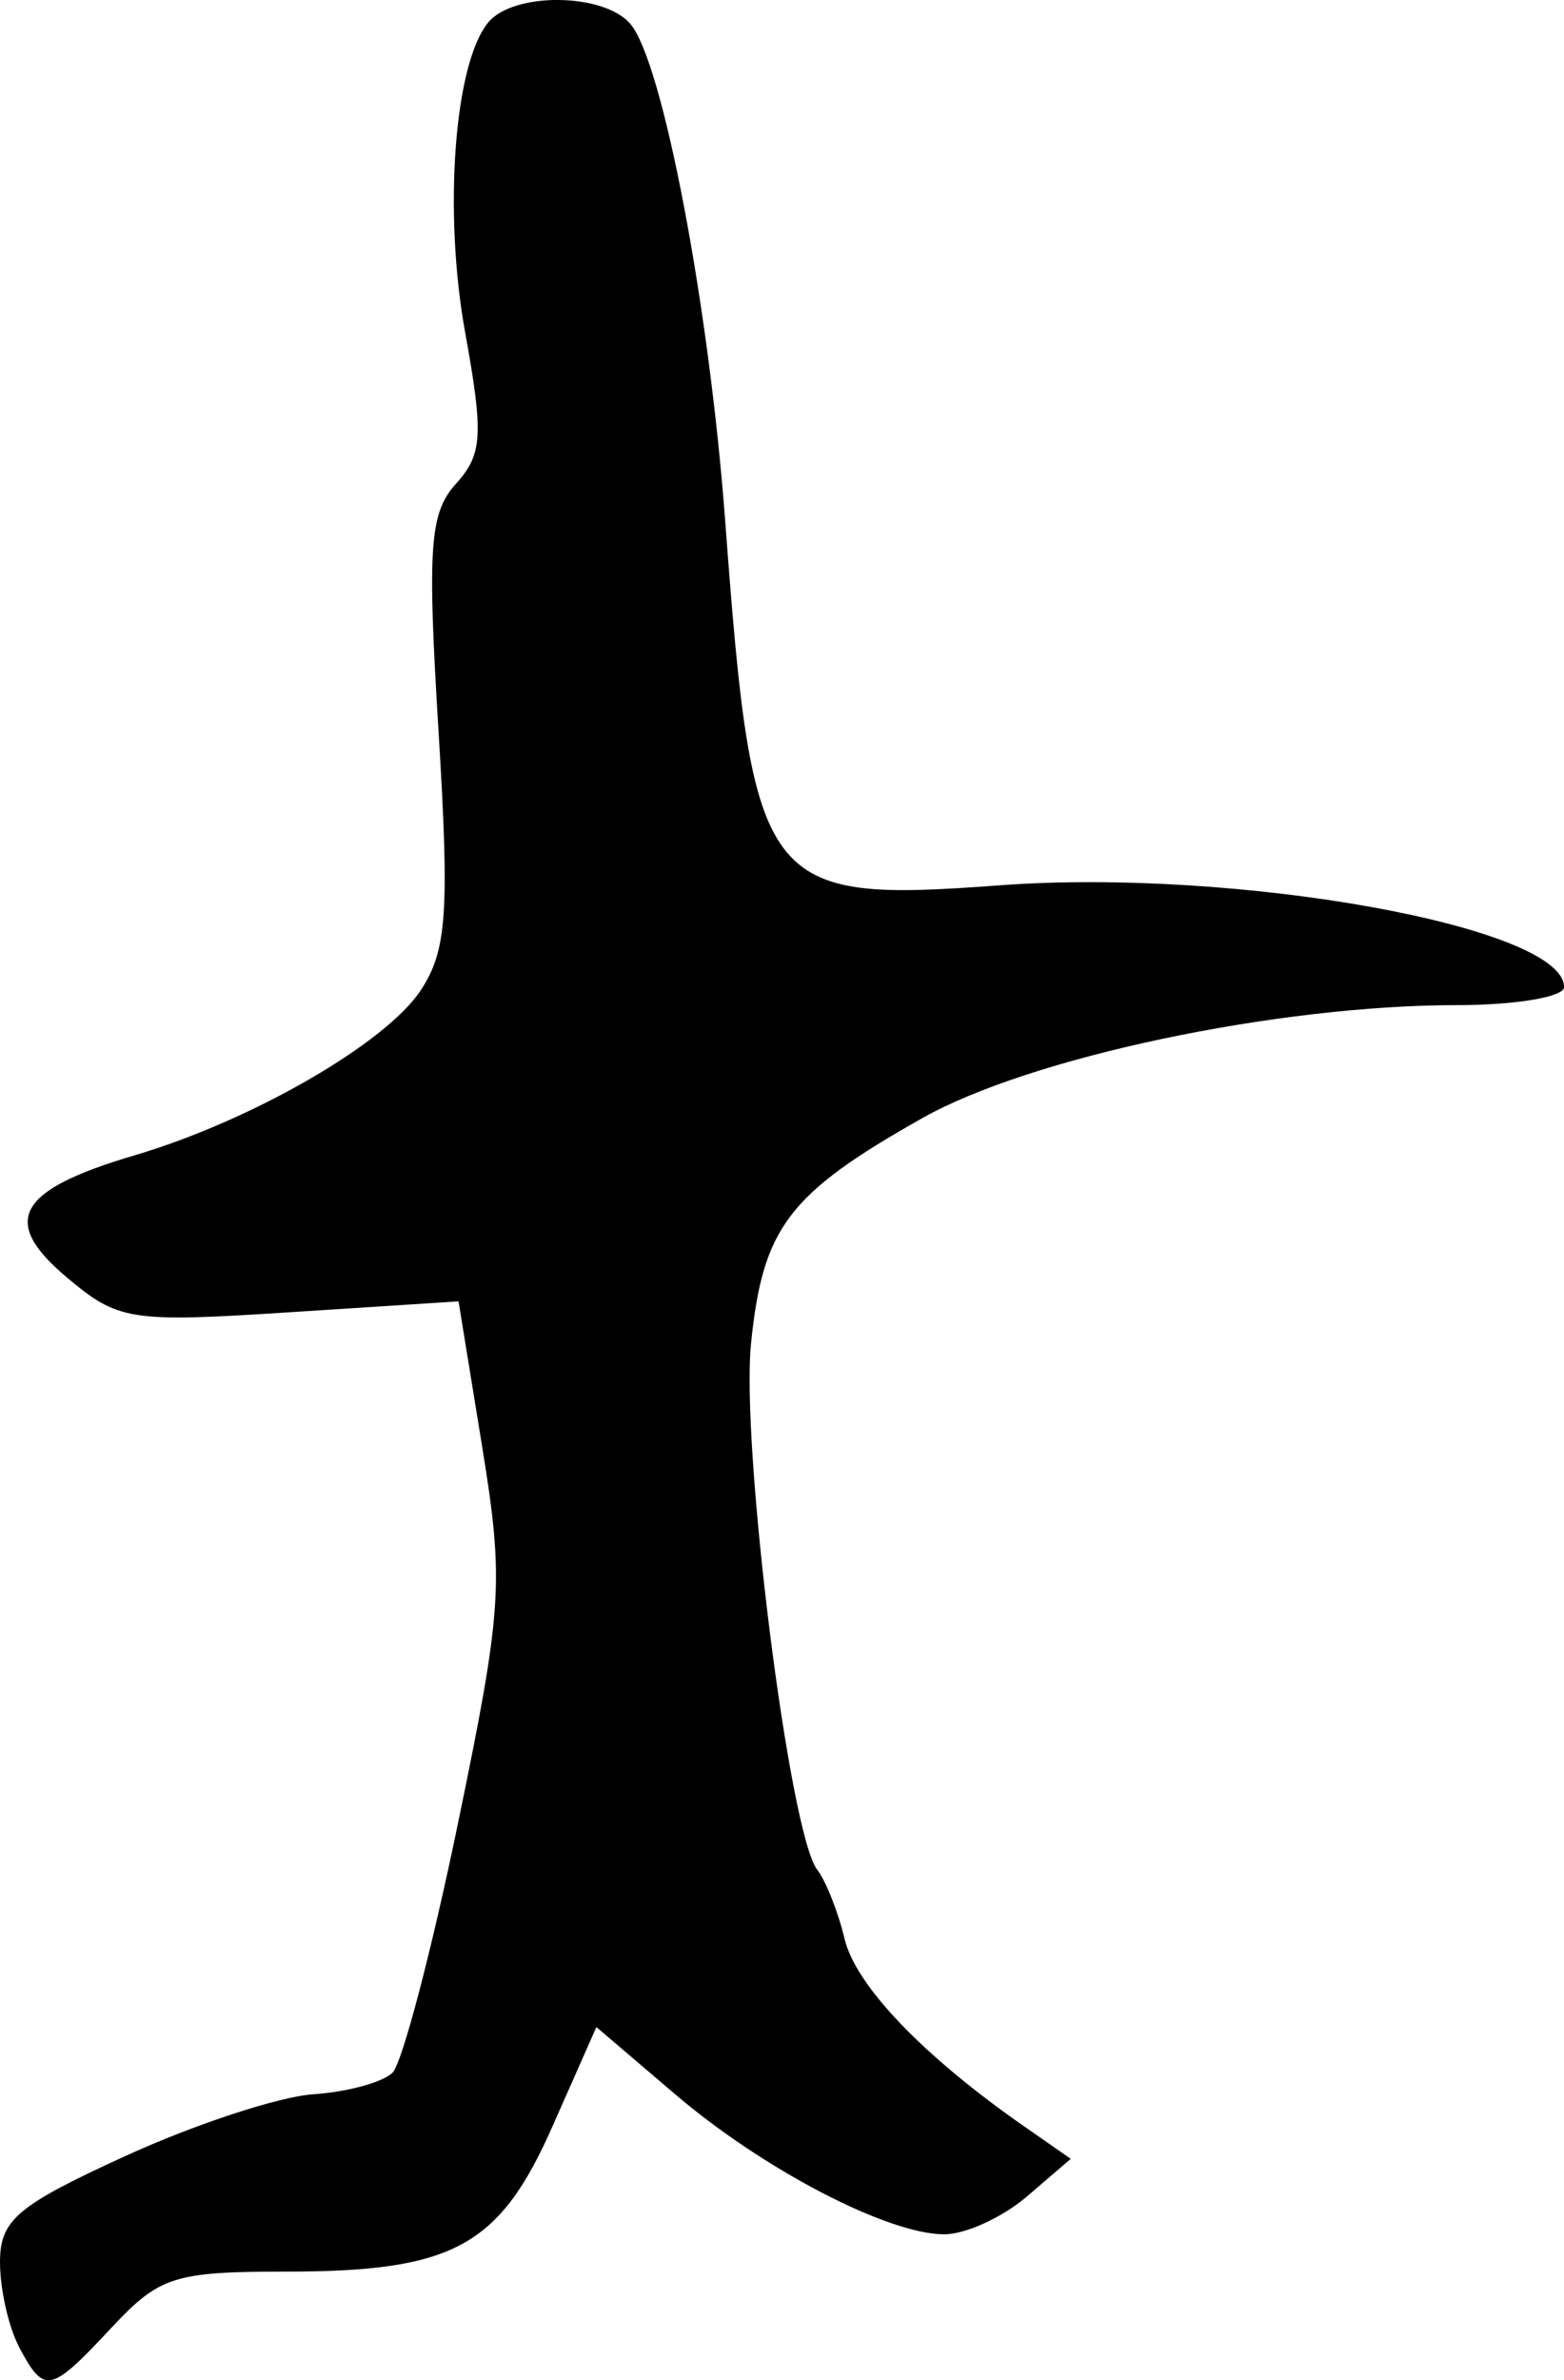 <?xml version="1.0" encoding="UTF-8" standalone="no"?>
<!-- Created with Inkscape (http://www.inkscape.org/) -->

<svg
   width="22.225mm"
   height="33.811mm"
   viewBox="0 0 22.225 33.811"
   version="1.1"
   id="svg1"
   xml:space="preserve"
   xmlns="http://www.w3.org/2000/svg"
   xmlns:svg="http://www.w3.org/2000/svg"><defs
     id="defs1" /><g
     id="layer1"
     transform="translate(-23.679,-61.312)"><path
       style="fill:#000000"
       d="m 23.953,94.656 c -0.151,-0.281 -0.274,-0.825 -0.274,-1.207 0,-0.602 0.241,-0.806 1.786,-1.512 0.982,-0.449 2.181,-0.843 2.665,-0.875 0.483,-0.032 0.99,-0.171 1.127,-0.307 0.137,-0.137 0.555,-1.728 0.929,-3.537 0.634,-3.067 0.657,-3.428 0.345,-5.354 l -0.336,-2.066 -2.398,0.155 c -2.276,0.147 -2.437,0.121 -3.173,-0.499 -0.948,-0.799 -0.703,-1.237 0.97,-1.731 1.665,-0.492 3.572,-1.592 4.067,-2.348 0.37,-0.564 0.407,-1.115 0.249,-3.687 -0.16,-2.604 -0.126,-3.09 0.248,-3.503 0.378,-0.418 0.395,-0.695 0.131,-2.15 -0.311,-1.716 -0.155,-3.818 0.327,-4.403 0.361,-0.439 1.654,-0.423 2.025,0.025 0.459,0.554 1.114,3.994 1.343,7.053 0.393,5.255 0.523,5.428 3.904,5.178 3.376,-0.249 8.017,0.588 8.017,1.446 0,0.14 -0.685,0.256 -1.521,0.256 -2.564,0.001 -6.069,0.742 -7.598,1.605 -1.902,1.073 -2.267,1.552 -2.434,3.196 -0.149,1.459 0.544,6.974 0.94,7.481 0.122,0.157 0.297,0.599 0.389,0.983 0.158,0.664 1.122,1.669 2.559,2.668 l 0.655,0.456 -0.625,0.536 c -0.344,0.295 -0.871,0.536 -1.173,0.536 -0.806,0 -2.584,-0.927 -3.84,-2.003 L 32.154,90.107 31.53,91.518 c -0.755,1.706 -1.409,2.063 -3.789,2.063 -1.585,0 -1.797,0.068 -2.475,0.794 -0.874,0.936 -0.955,0.953 -1.314,0.282 z"
       id="path1" /></g></svg>
